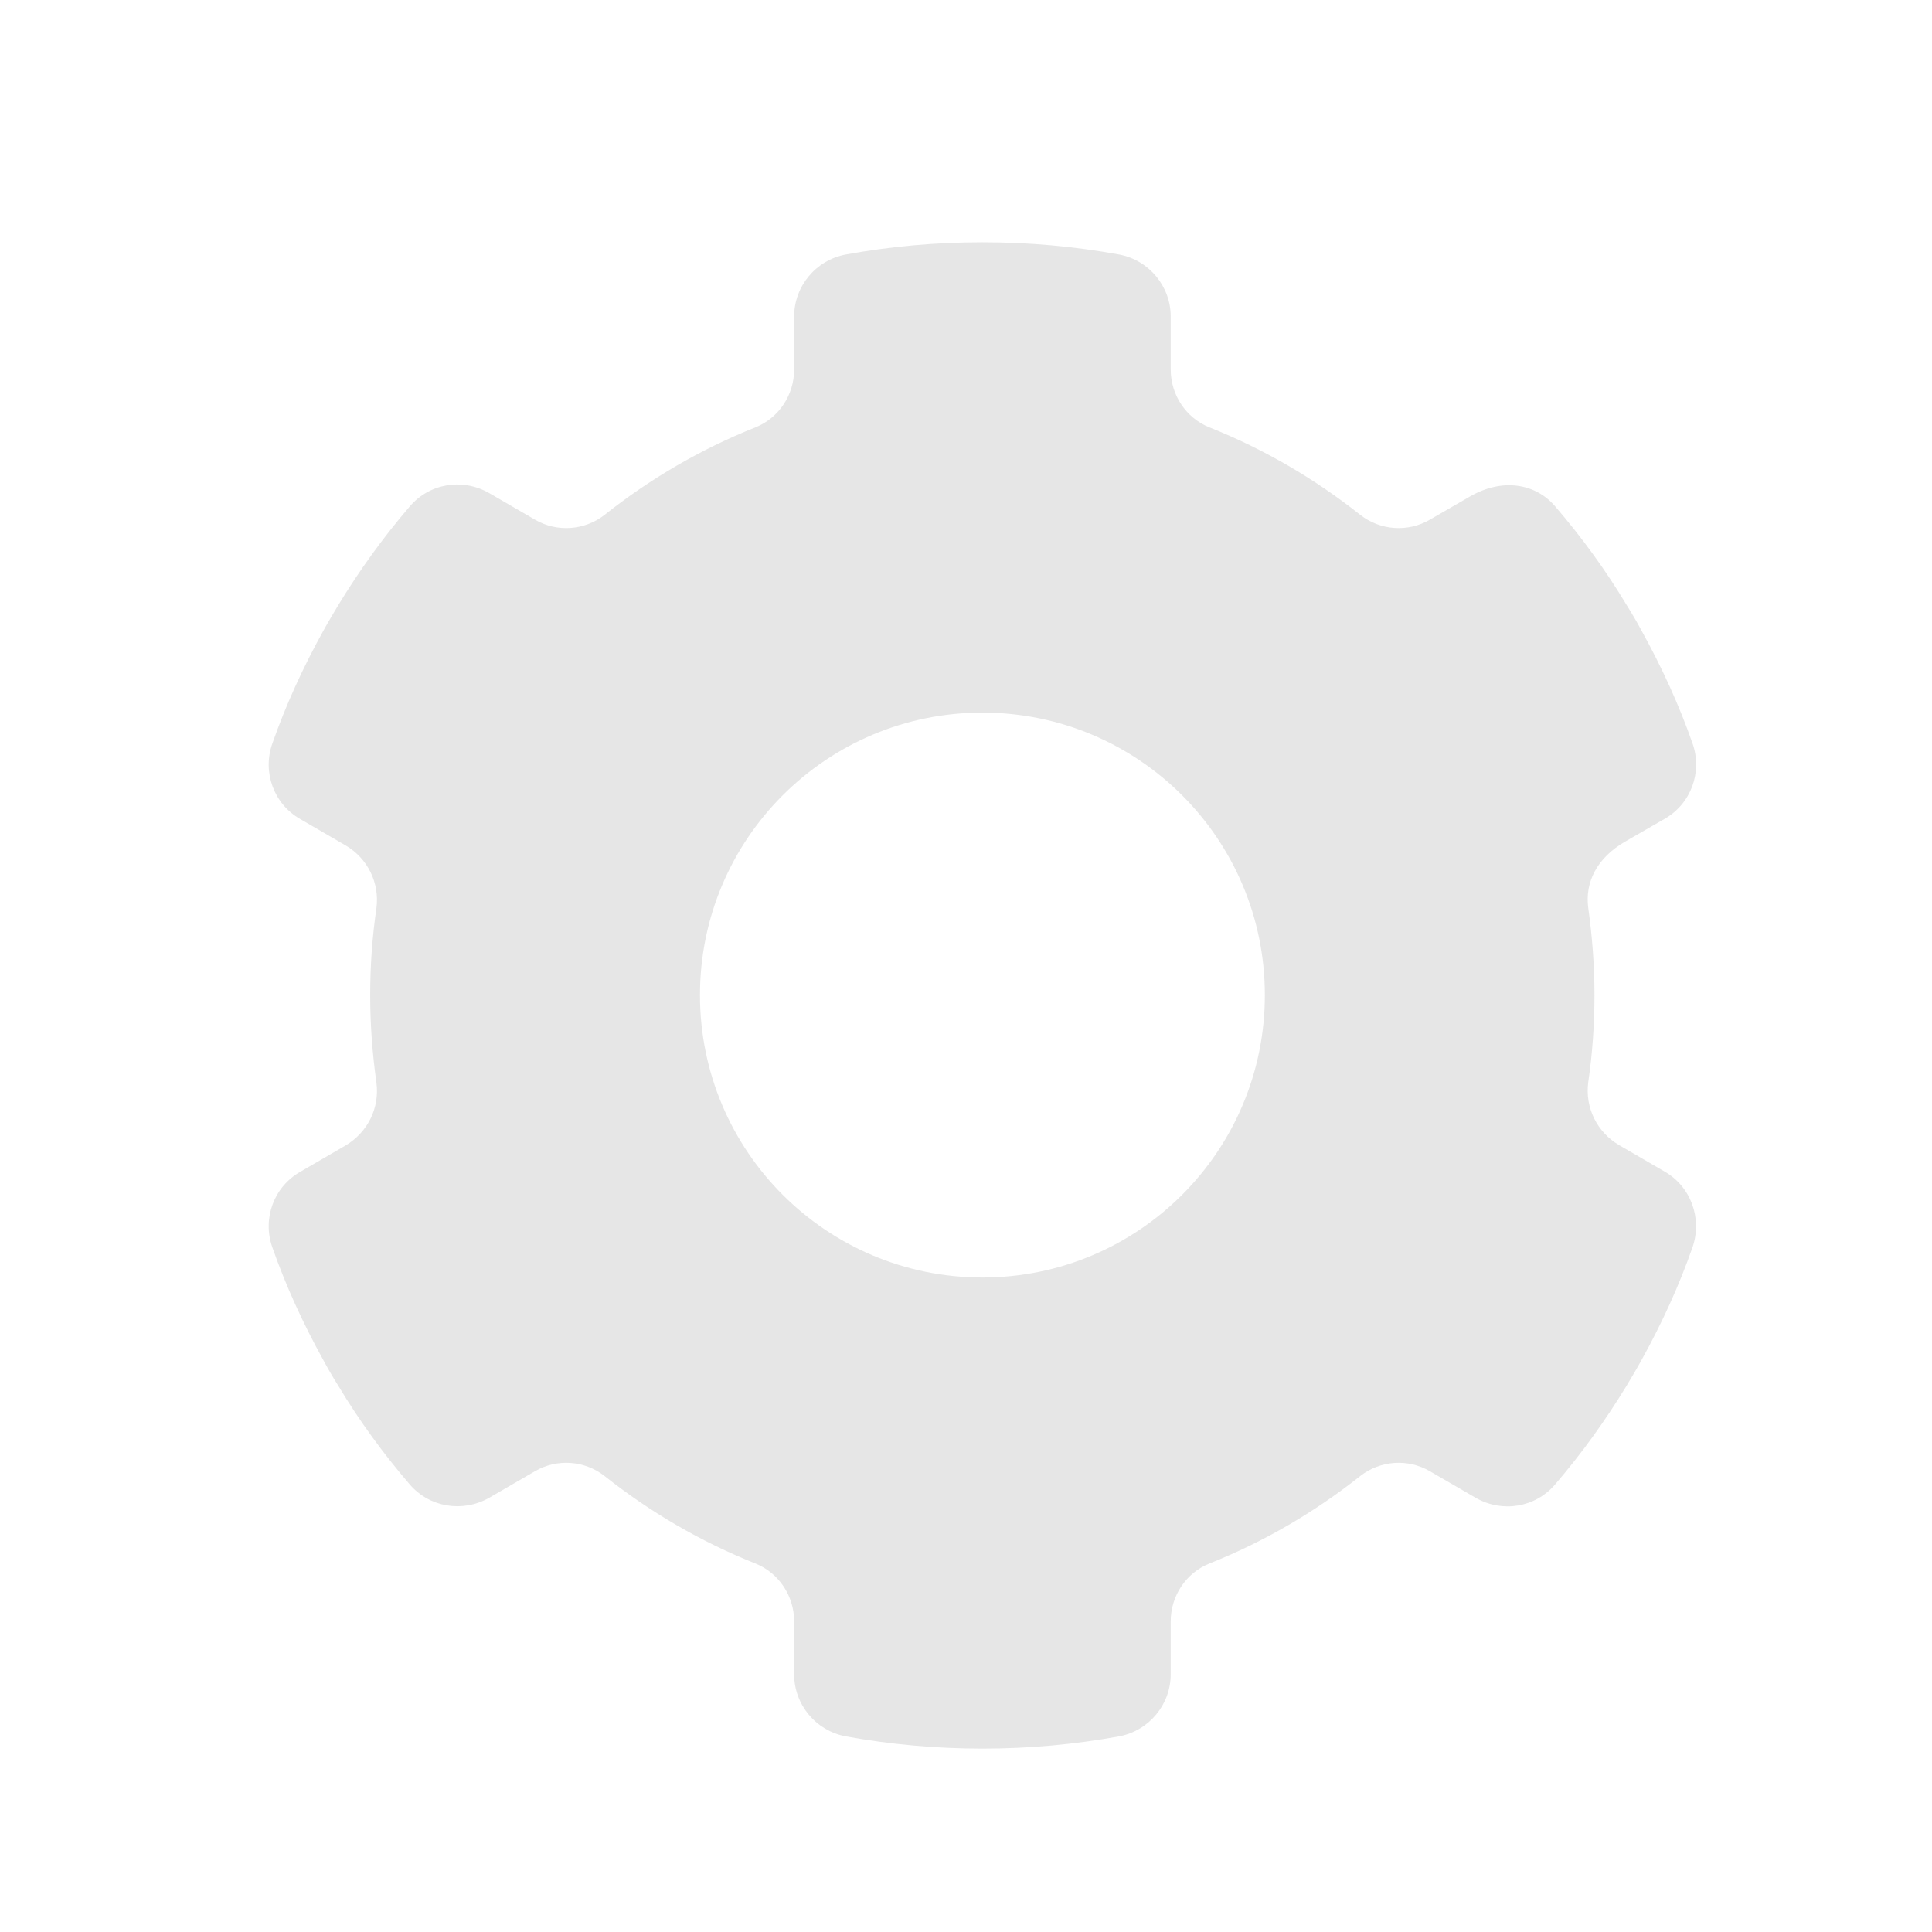 <svg t="1704193856490" class="icon" viewBox="0 0 1024 1024" version="1.1" xmlns="http://www.w3.org/2000/svg" p-id="21588" data-spm-anchor-id="a313x.search_index.0.i13.24f03a812GWAhZ" width="200" height="200">
<path d="M882.2 620.9l-24.1-14c-11.6-6.8-18.1-19.8-16.3-33.3 2.2-15.1 3.3-30.4 3.3-46.2 0-15.8-1.2-31.1-3.3-46.2-1.8-13.5 4.5-26.4 19.5-35.1l21-12.1c14-8 20.1-24.8 14.8-39.9-7.2-20.6-16.3-40.4-26.8-59.4-2.5-4.7-5.3-9.5-8.2-14.1-11.1-18.5-23.8-35.9-37.8-52.2-10.5-12.3-28.1-15.1-45.1-5.3l-21.3 12.3c-11.6 6.8-26.3 5.8-36.9-2.5-24.1-19.1-50.9-34.8-80-46.4-12.5-5-20.5-17.3-20.5-30.6v-28.1c0-16.1-11.5-29.9-27.3-32.9-23.6-4.3-47.7-6.5-72.5-6.5-24.8 0-48.9 2.2-72.5 6.5-15.8 3-27.3 16.8-27.3 32.9v28.1c0 13.3-8 25.6-20.5 30.6-29.1 11.6-55.9 27.3-80 46.4-10.6 8.3-25.3 9.3-36.9 2.5l-24.3-14.1c-14-8-31.6-5.2-42.1 7.2-14 16.3-26.6 33.8-37.8 52.2-2.8 4.7-5.7 9.5-8.2 14.1-10.5 19-19.6 38.8-26.8 59.4-5.3 15.1 0.8 31.9 14.8 39.9l24.1 14c11.6 6.8 18.1 19.8 16.3 33.3-2.2 15.1-3.3 30.4-3.3 46.2 0 15.8 1.2 31.1 3.3 46.2 1.8 13.5-4.7 26.4-16.3 33.3l-24.1 14c-14 8-20.1 24.8-14.8 39.9 7.2 20.6 16.3 40.4 26.8 59.4 2.5 4.7 5.3 9.5 8.2 14.1 11.1 18.5 23.8 35.9 37.8 52.2 10.5 12.3 28.1 15.1 42.1 7.2l24.3-14.1c11.6-6.8 26.3-5.8 36.9 2.5 24.1 19.1 50.9 34.8 80 46.4 12.5 5 20.5 17.3 20.5 30.6v28.1c0 16.1 11.5 29.9 27.3 32.9 23.6 4.3 47.7 6.5 72.5 6.5 24.8 0 48.9-2.2 72.5-6.5 15.8-3 27.3-16.8 27.3-32.9v-28.1c0-13.3 8-25.6 20.5-30.6 29.1-11.6 55.9-27.3 80-46.4 10.6-8.3 25.3-9.3 36.9-2.5l24.3 14.1c14 8 31.6 5.2 42.1-7.2 14-16.3 26.6-33.8 37.8-52.2 2.8-4.7 5.7-9.5 8.2-14.1 10.5-19 19.6-38.8 26.8-59.4 5.2-15.3-0.9-32.1-14.9-40.1z m-361.5 56.2c-82.7 0-149.7-67-149.7-149.7 0-82.7 67-149.7 149.7-149.7s149.7 67 149.7 149.7c0 82.7-67 149.7-149.7 149.7z" fill="#e6e6e6" p-id="21589">
</path>
</svg>
<!-- <?xml version="1.0" encoding="UTF-8"?>
<svg width="16px" height="16px" viewBox="0 0 16 16" version="1.1" xmlns="http://www.w3.org/2000/svg" xmlns:xlink="http://www.w3.org/1999/xlink">
    <g stroke="none" stroke-width="1" fill="none" fill-rule="evenodd">
        <path d="M8.74103767,0.182079009 L14.4910377,3.44926185 C14.960183,3.71583289 15.25,4.21384325 15.25,4.75343331 L15.25,11.2465667 C15.25,11.7861568 14.960183,12.2841671 14.4910377,12.5507381 L8.74103767,15.817921 C8.28151267,16.0790257 7.71848733,16.0790257 7.25896233,15.817921 L1.50896233,12.5507381 C1.03981703,12.2841671 0.75,11.7861568 0.75,11.2465667 L0.75,4.75343331 C0.75,4.21384325 1.03981703,3.71583289 1.50896233,3.44926185 L7.25896233,0.182079009 C7.71848733,-0.0790257229 8.28151267,-0.0790257229 8.74103767,0.182079009 Z M8.09675315,5.52053856 C6.65191085,5.52053856 5.48063474,6.67326302 5.48063474,8.09522069 C5.48063474,9.51717837 6.65191085,10.6699028 8.09675315,10.6699028 C9.54159545,10.6699028 10.7128716,9.51717837 10.7128716,8.09522069 C10.7128716,6.67326302 9.54159545,5.52053856 8.09675315,5.52053856 Z" fill="#FFFFFF"></path>
    </g>
</svg> -->